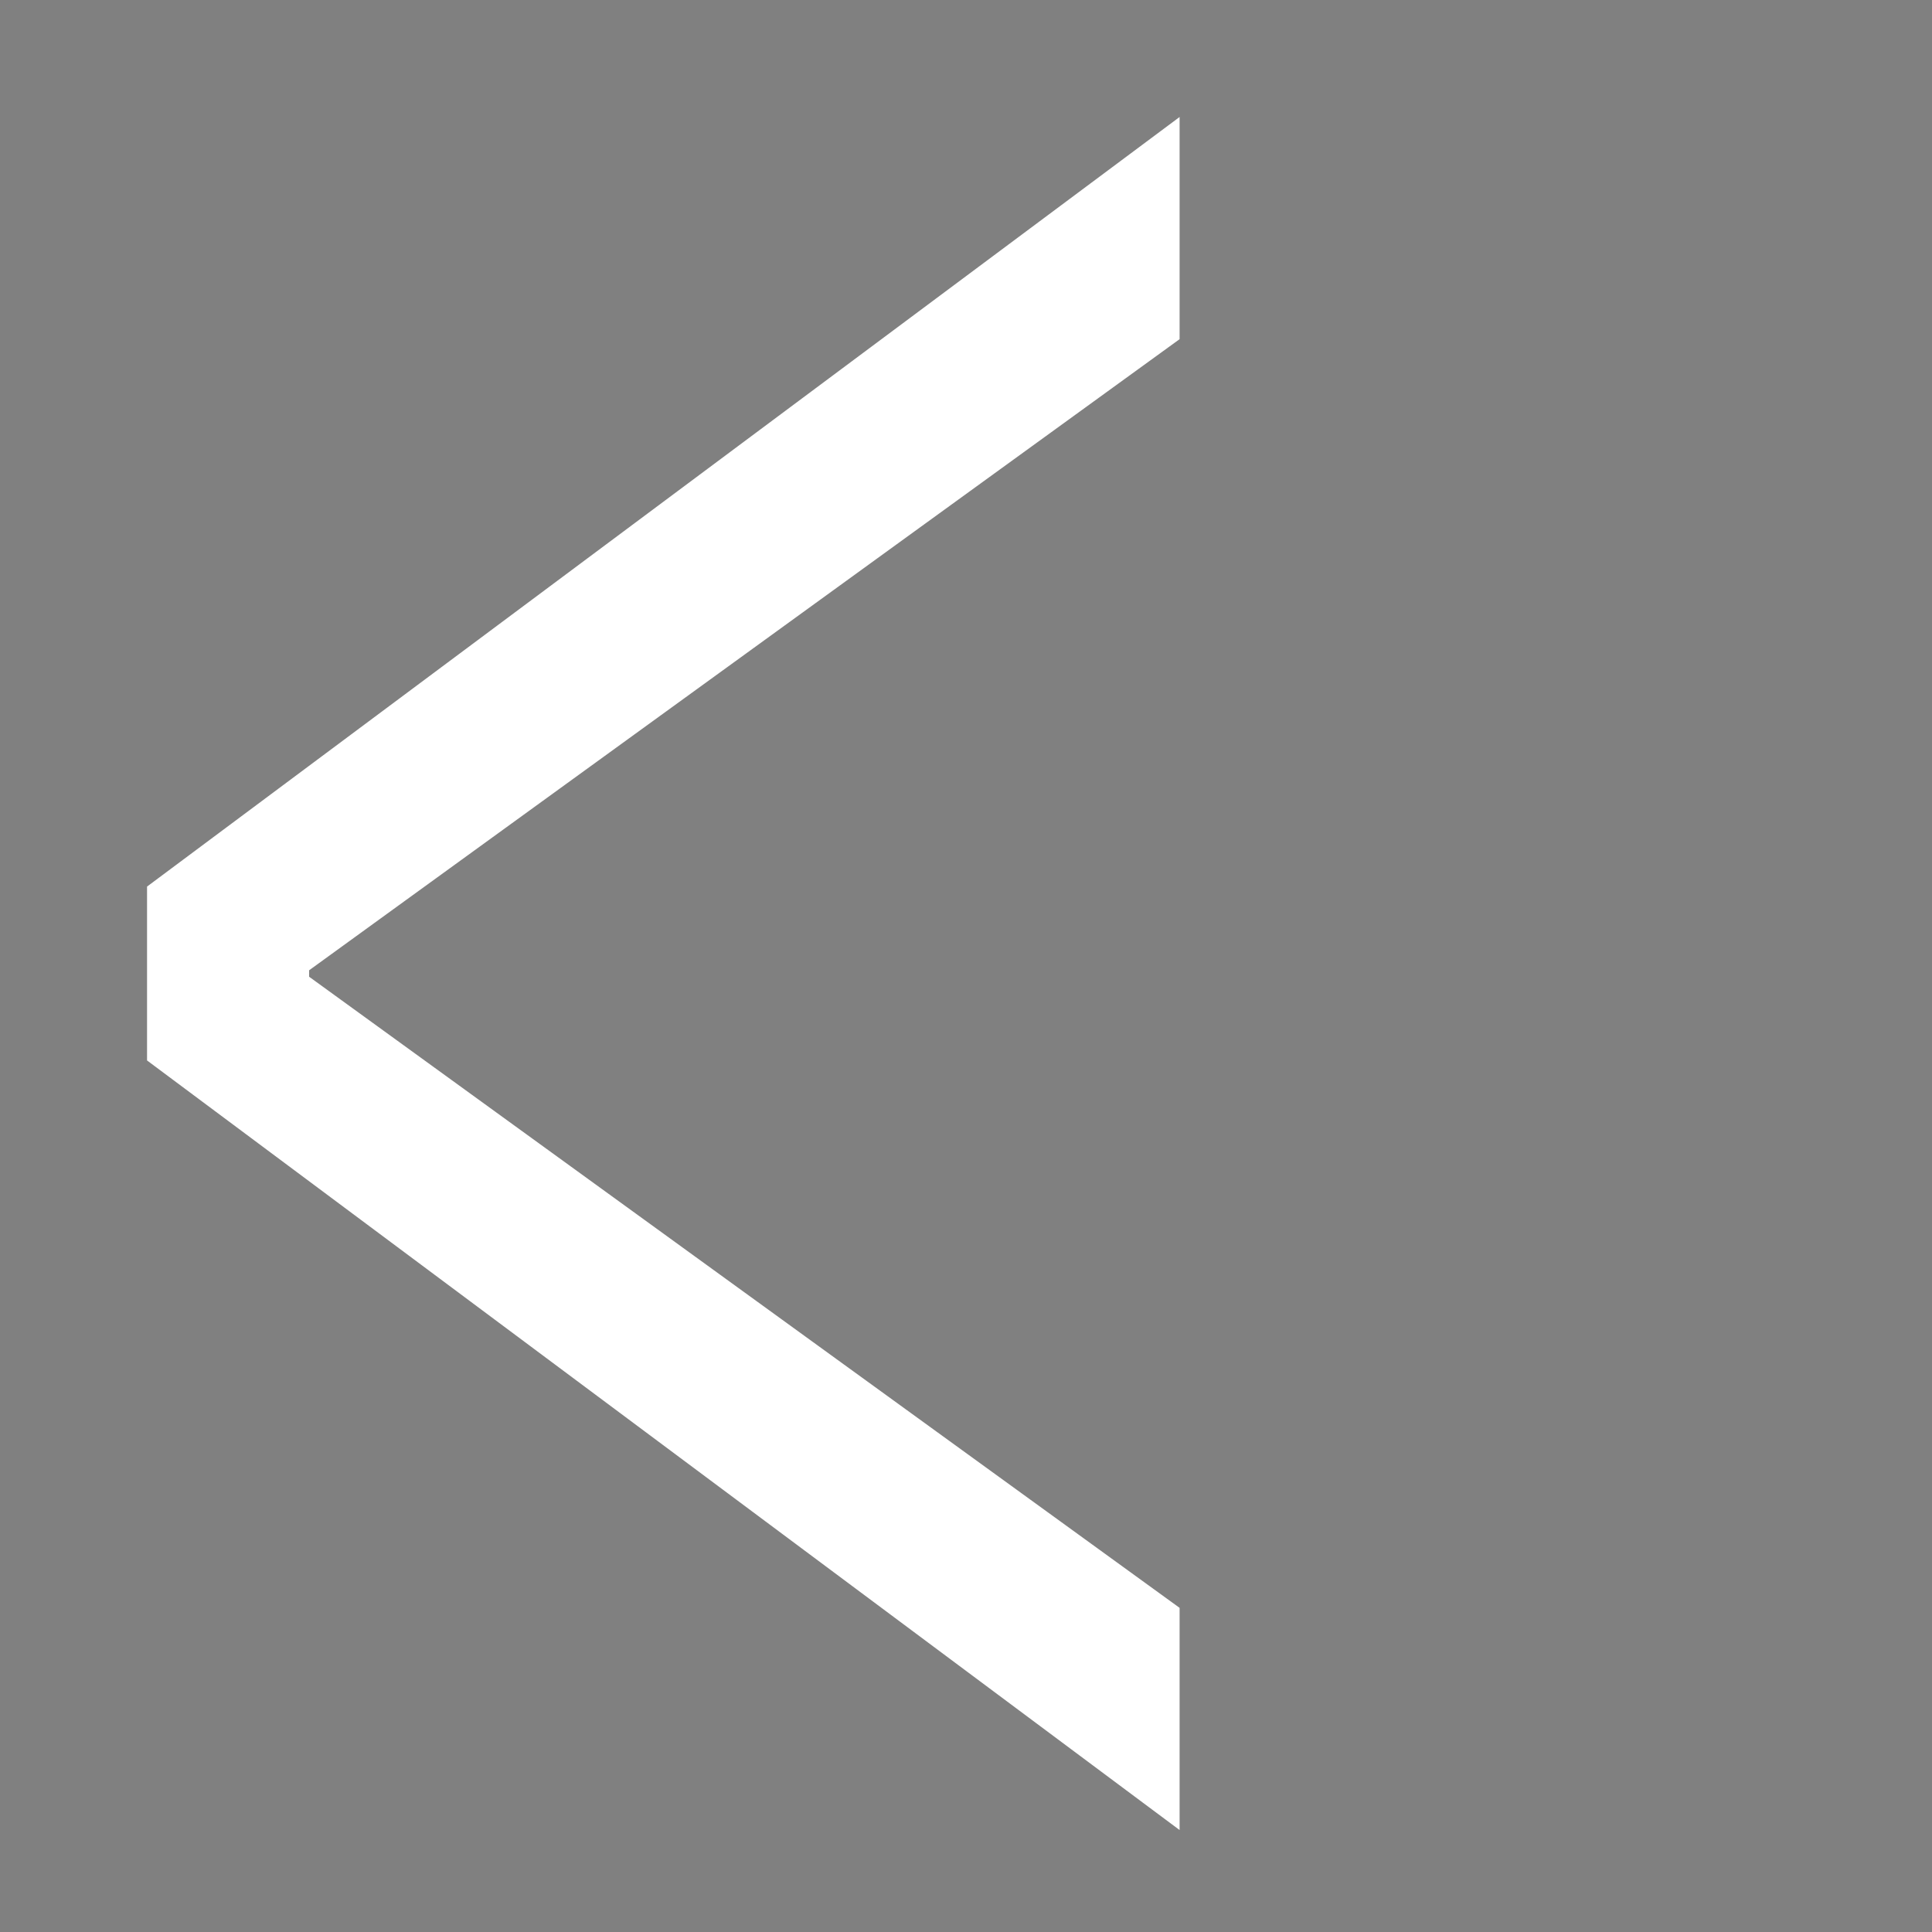 <?xml version="1.0" encoding="utf-8"?>
<!-- Generator: Adobe Illustrator 25.0.1, SVG Export Plug-In . SVG Version: 6.00 Build 0)  -->
<svg version="1.0" id="Layer_1" xmlns="http://www.w3.org/2000/svg" xmlns:xlink="http://www.w3.org/1999/xlink" x="0px" y="0px"
	 viewBox="0 0 360 360" style="enable-background:new 0 0 360 360;" xml:space="preserve">
<rect x="0" y="0" width="360" height="360" fill="#808080" stroke="none"/>
<style type="text/css">
	.st0{fill:#FFFFFF;}
	.st1{fill:#1E1D1D;}
</style>
<g>
	<path class="st0" d="M27.4,165.2L219.8,21.8v41.4L57.6,180.8v1.2l162.2,117.6V341L27.4,197.6V165.2z"/>
</g>
<g>
	<path class="st1" d="M928.6,234L736.2,376.8v-41.4l163.4-117.6v-1.2L736.2,99V57.6l192.4,142.8V234z"/>
</g>
<g>
</g>
<g>
</g>
<g>
</g>
<g>
</g>
<g>
</g>
<g>
</g>
</svg>
